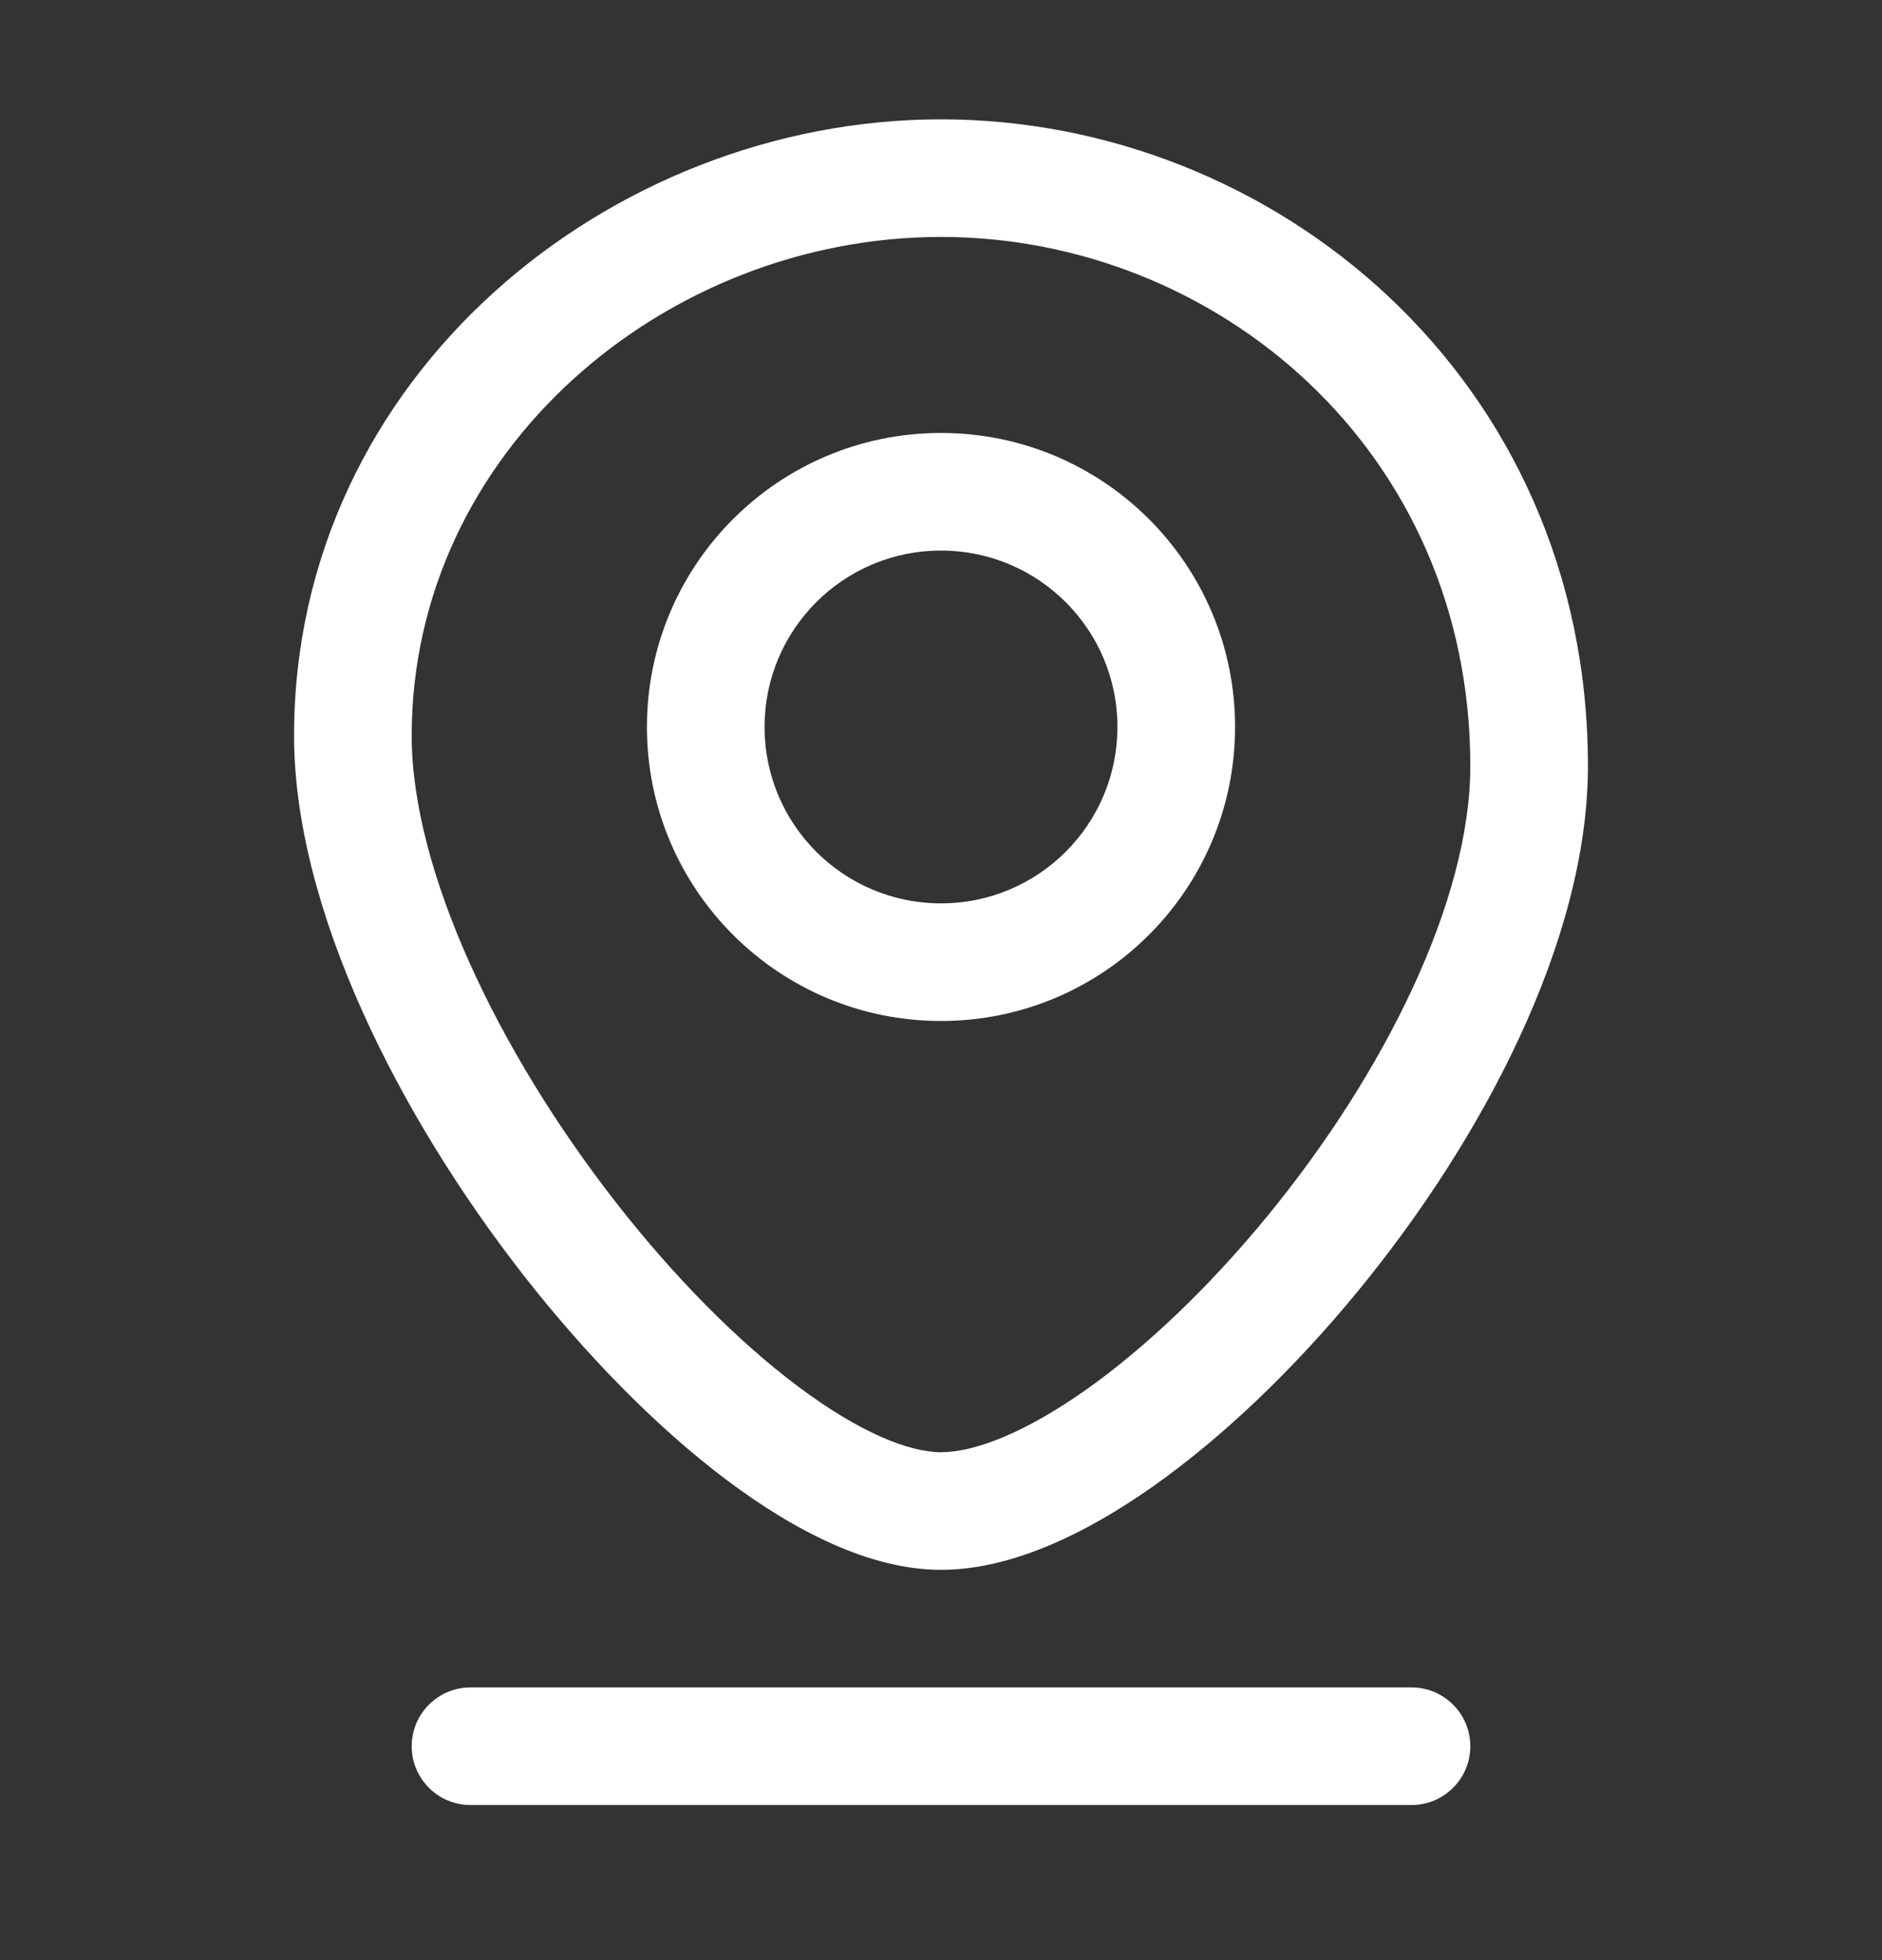 <svg width="24" height="25" viewBox="0 0 24 25" fill="none" xmlns="http://www.w3.org/2000/svg">
<rect x="0" y="0" width="24" height="25" fill="#333333" stroke="none"/>
<path d="M6 21.522C5.586 21.522 5.25 21.858 5.25 22.272C5.25 22.686 5.586 23.022 6 23.022V21.522ZM18 23.022C18.414 23.022 18.75 22.686 18.75 22.272C18.75 21.858 18.414 21.522 18 21.522V23.022ZM18.75 9.772C18.75 11.478 17.66 13.686 16.155 15.519C15.415 16.42 14.607 17.19 13.847 17.727C13.062 18.281 12.423 18.522 12 18.522V20.022C12.89 20.022 13.844 19.566 14.712 18.952C15.604 18.322 16.507 17.453 17.314 16.471C18.903 14.536 20.25 11.993 20.25 9.772H18.75ZM12 18.522C11.592 18.522 10.96 18.271 10.171 17.679C9.409 17.107 8.599 16.29 7.857 15.339C6.347 13.405 5.25 11.097 5.25 9.383H3.75C3.75 11.597 5.091 14.233 6.674 16.262C7.479 17.292 8.38 18.21 9.27 18.879C10.134 19.527 11.095 20.022 12 20.022V18.522ZM5.25 9.383C5.25 5.753 8.479 3.022 12 3.022V1.522C7.789 1.522 3.75 4.791 3.75 9.383H5.25ZM12 3.022C15.494 3.022 18.75 5.727 18.75 9.772H20.25C20.25 4.817 16.238 1.522 12 1.522V3.022ZM14.25 9.272C14.25 10.515 13.243 11.522 12 11.522V13.022C14.071 13.022 15.75 11.343 15.75 9.272H14.25ZM12 11.522C10.757 11.522 9.75 10.515 9.75 9.272H8.25C8.25 11.343 9.929 13.022 12 13.022V11.522ZM9.75 9.272C9.75 8.029 10.757 7.022 12 7.022V5.522C9.929 5.522 8.25 7.201 8.25 9.272H9.75ZM12 7.022C13.243 7.022 14.25 8.029 14.25 9.272H15.75C15.75 7.201 14.071 5.522 12 5.522V7.022ZM6 23.022H18V21.522H6V23.022Z" fill="white"/>
</svg>
